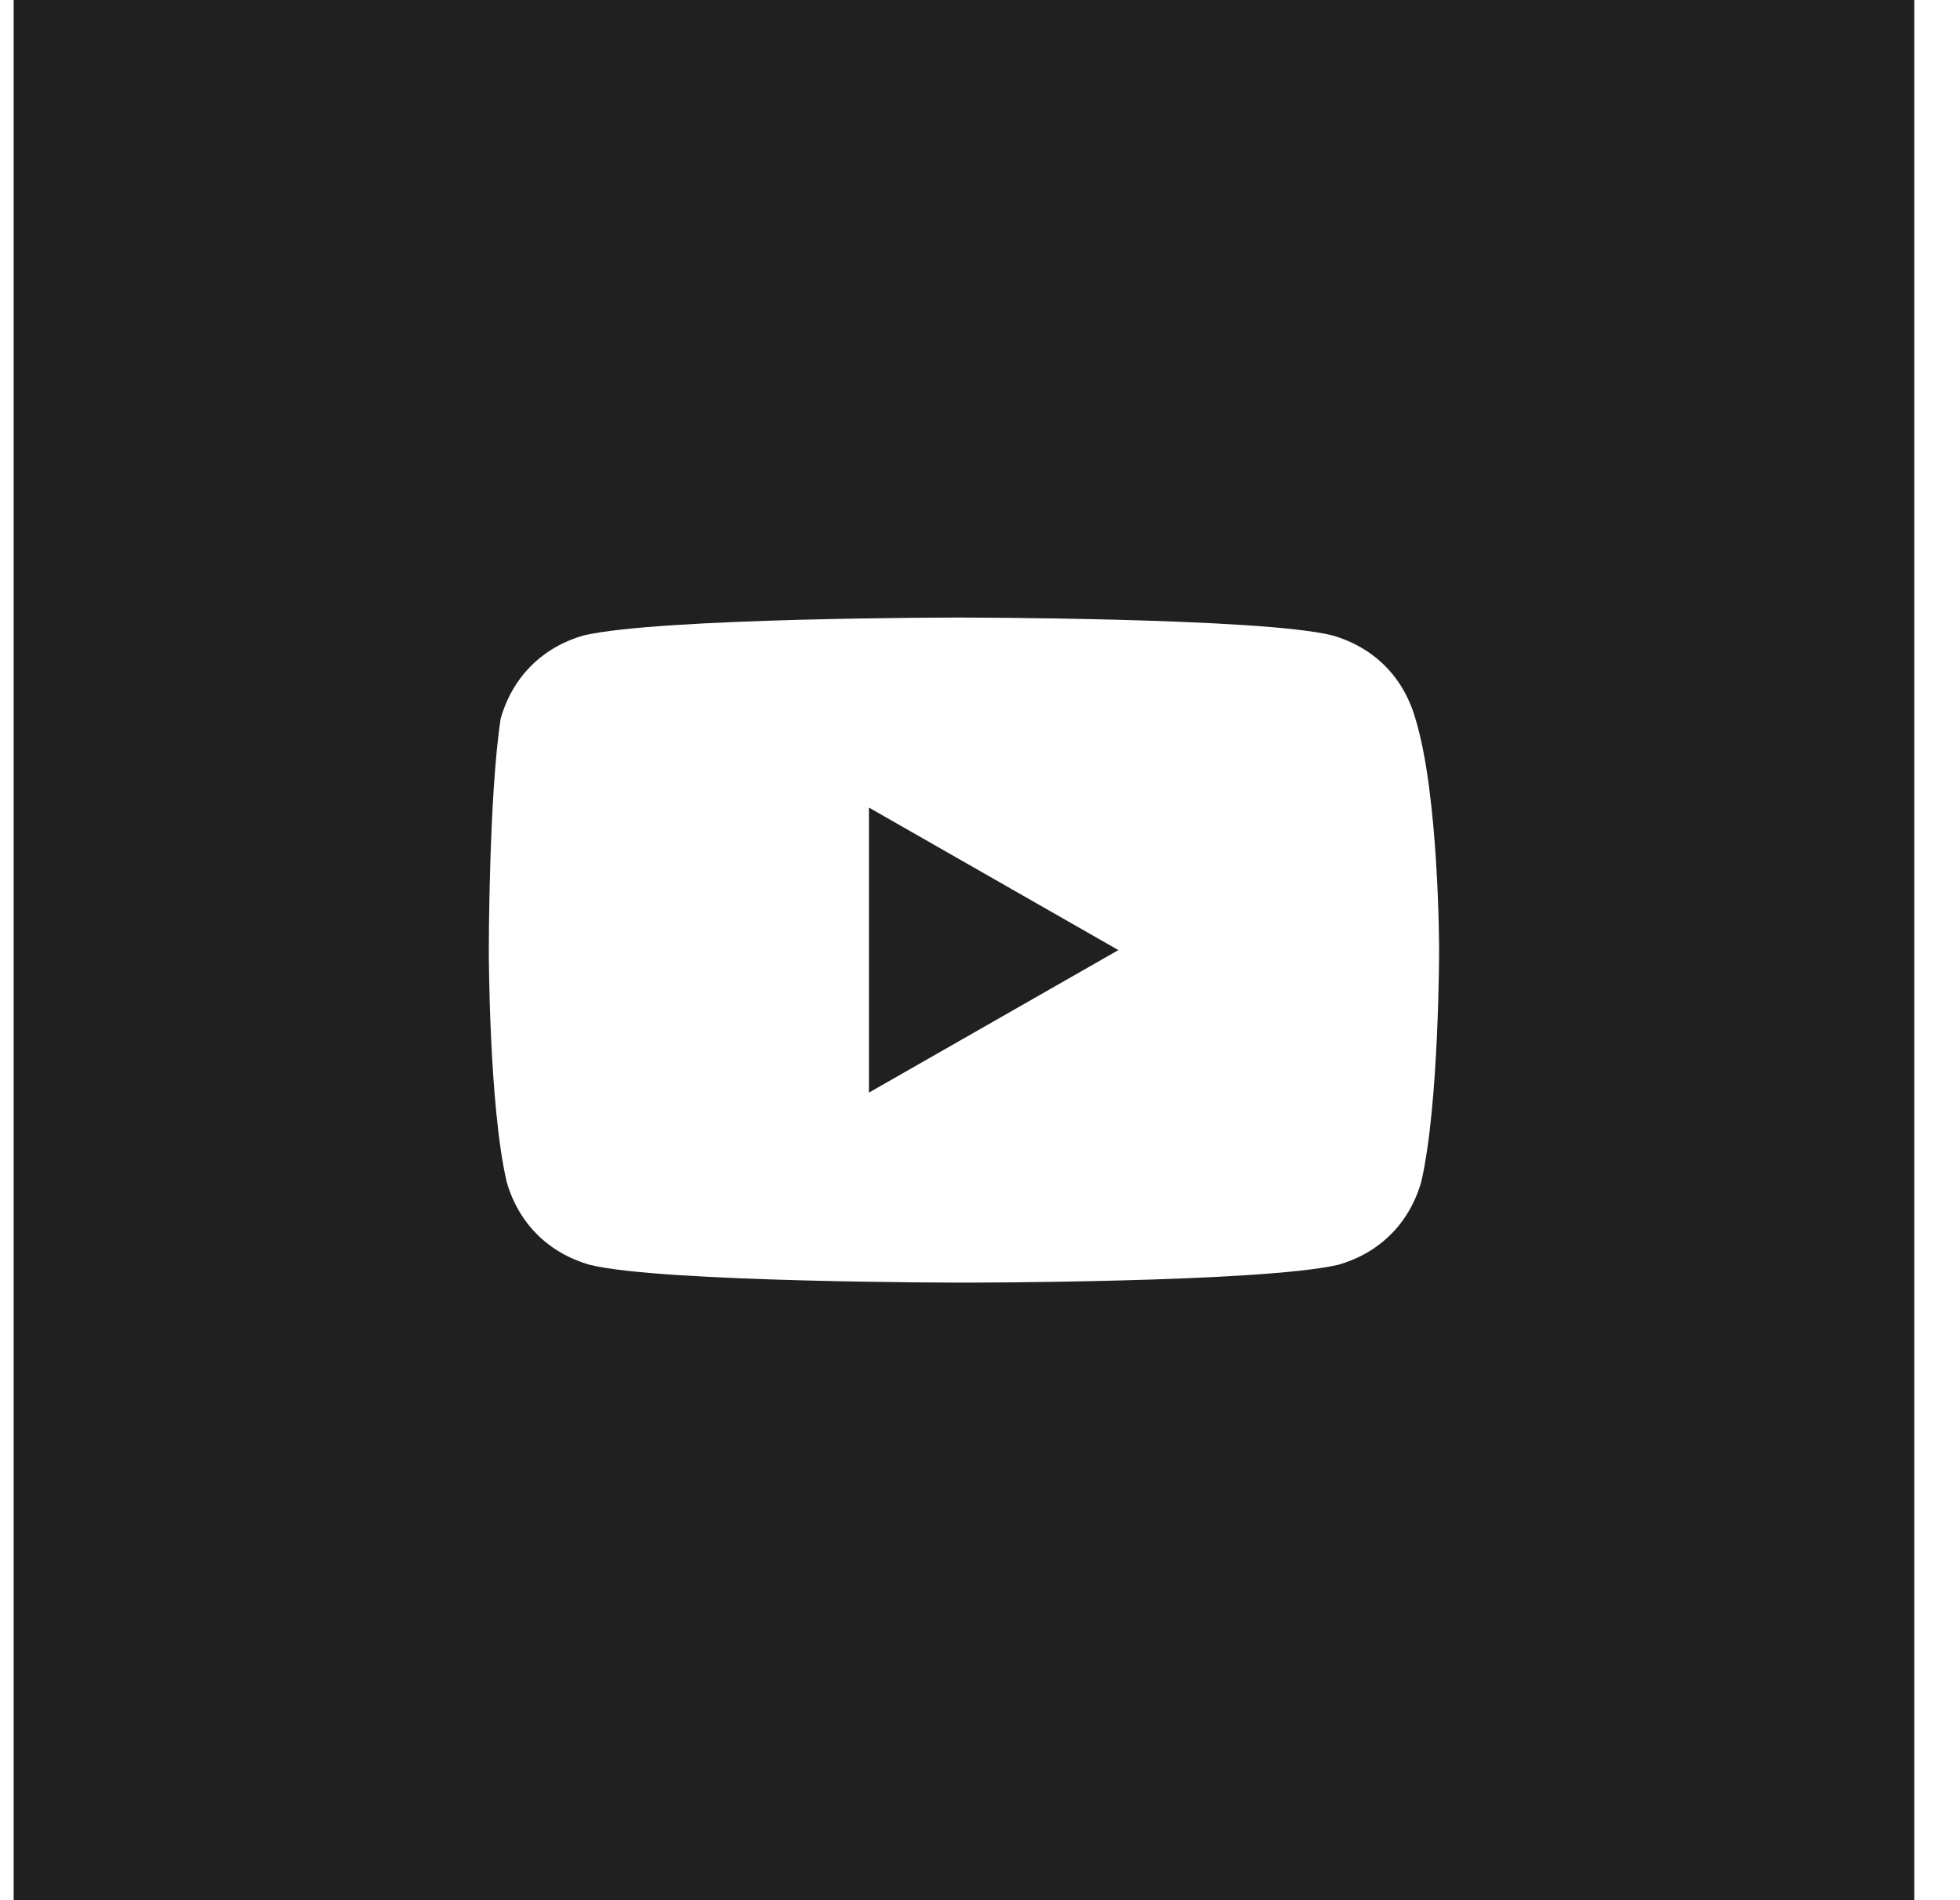 <svg width="33" height="32" viewBox="0 0 33 32" fill="none" xmlns="http://www.w3.org/2000/svg">
<path d="M18.83 16L14.63 13.6V18.4L18.83 16Z" fill="#202020"/>
<path fill-rule="evenodd" clip-rule="evenodd" d="M0.23 0H32.23V32H0.23V0ZM22.43 10.7C23.13 10.9 23.63 11.4 23.83 12.1C24.23 13.4 24.23 16 24.23 16C24.23 16 24.23 18.6 23.93 19.9C23.73 20.6 23.23 21.1 22.53 21.3C21.23 21.6 16.23 21.6 16.23 21.6C16.23 21.6 11.13 21.6 9.93 21.3C9.23 21.1 8.73 20.6 8.53 19.9C8.23 18.6 8.23 16 8.23 16C8.23 16 8.23 13.4 8.43 12.1C8.63 11.4 9.13 10.9 9.83 10.7C11.13 10.4 16.13 10.4 16.13 10.4C16.13 10.4 21.23 10.4 22.43 10.7Z" fill="#202020"/>
</svg>
